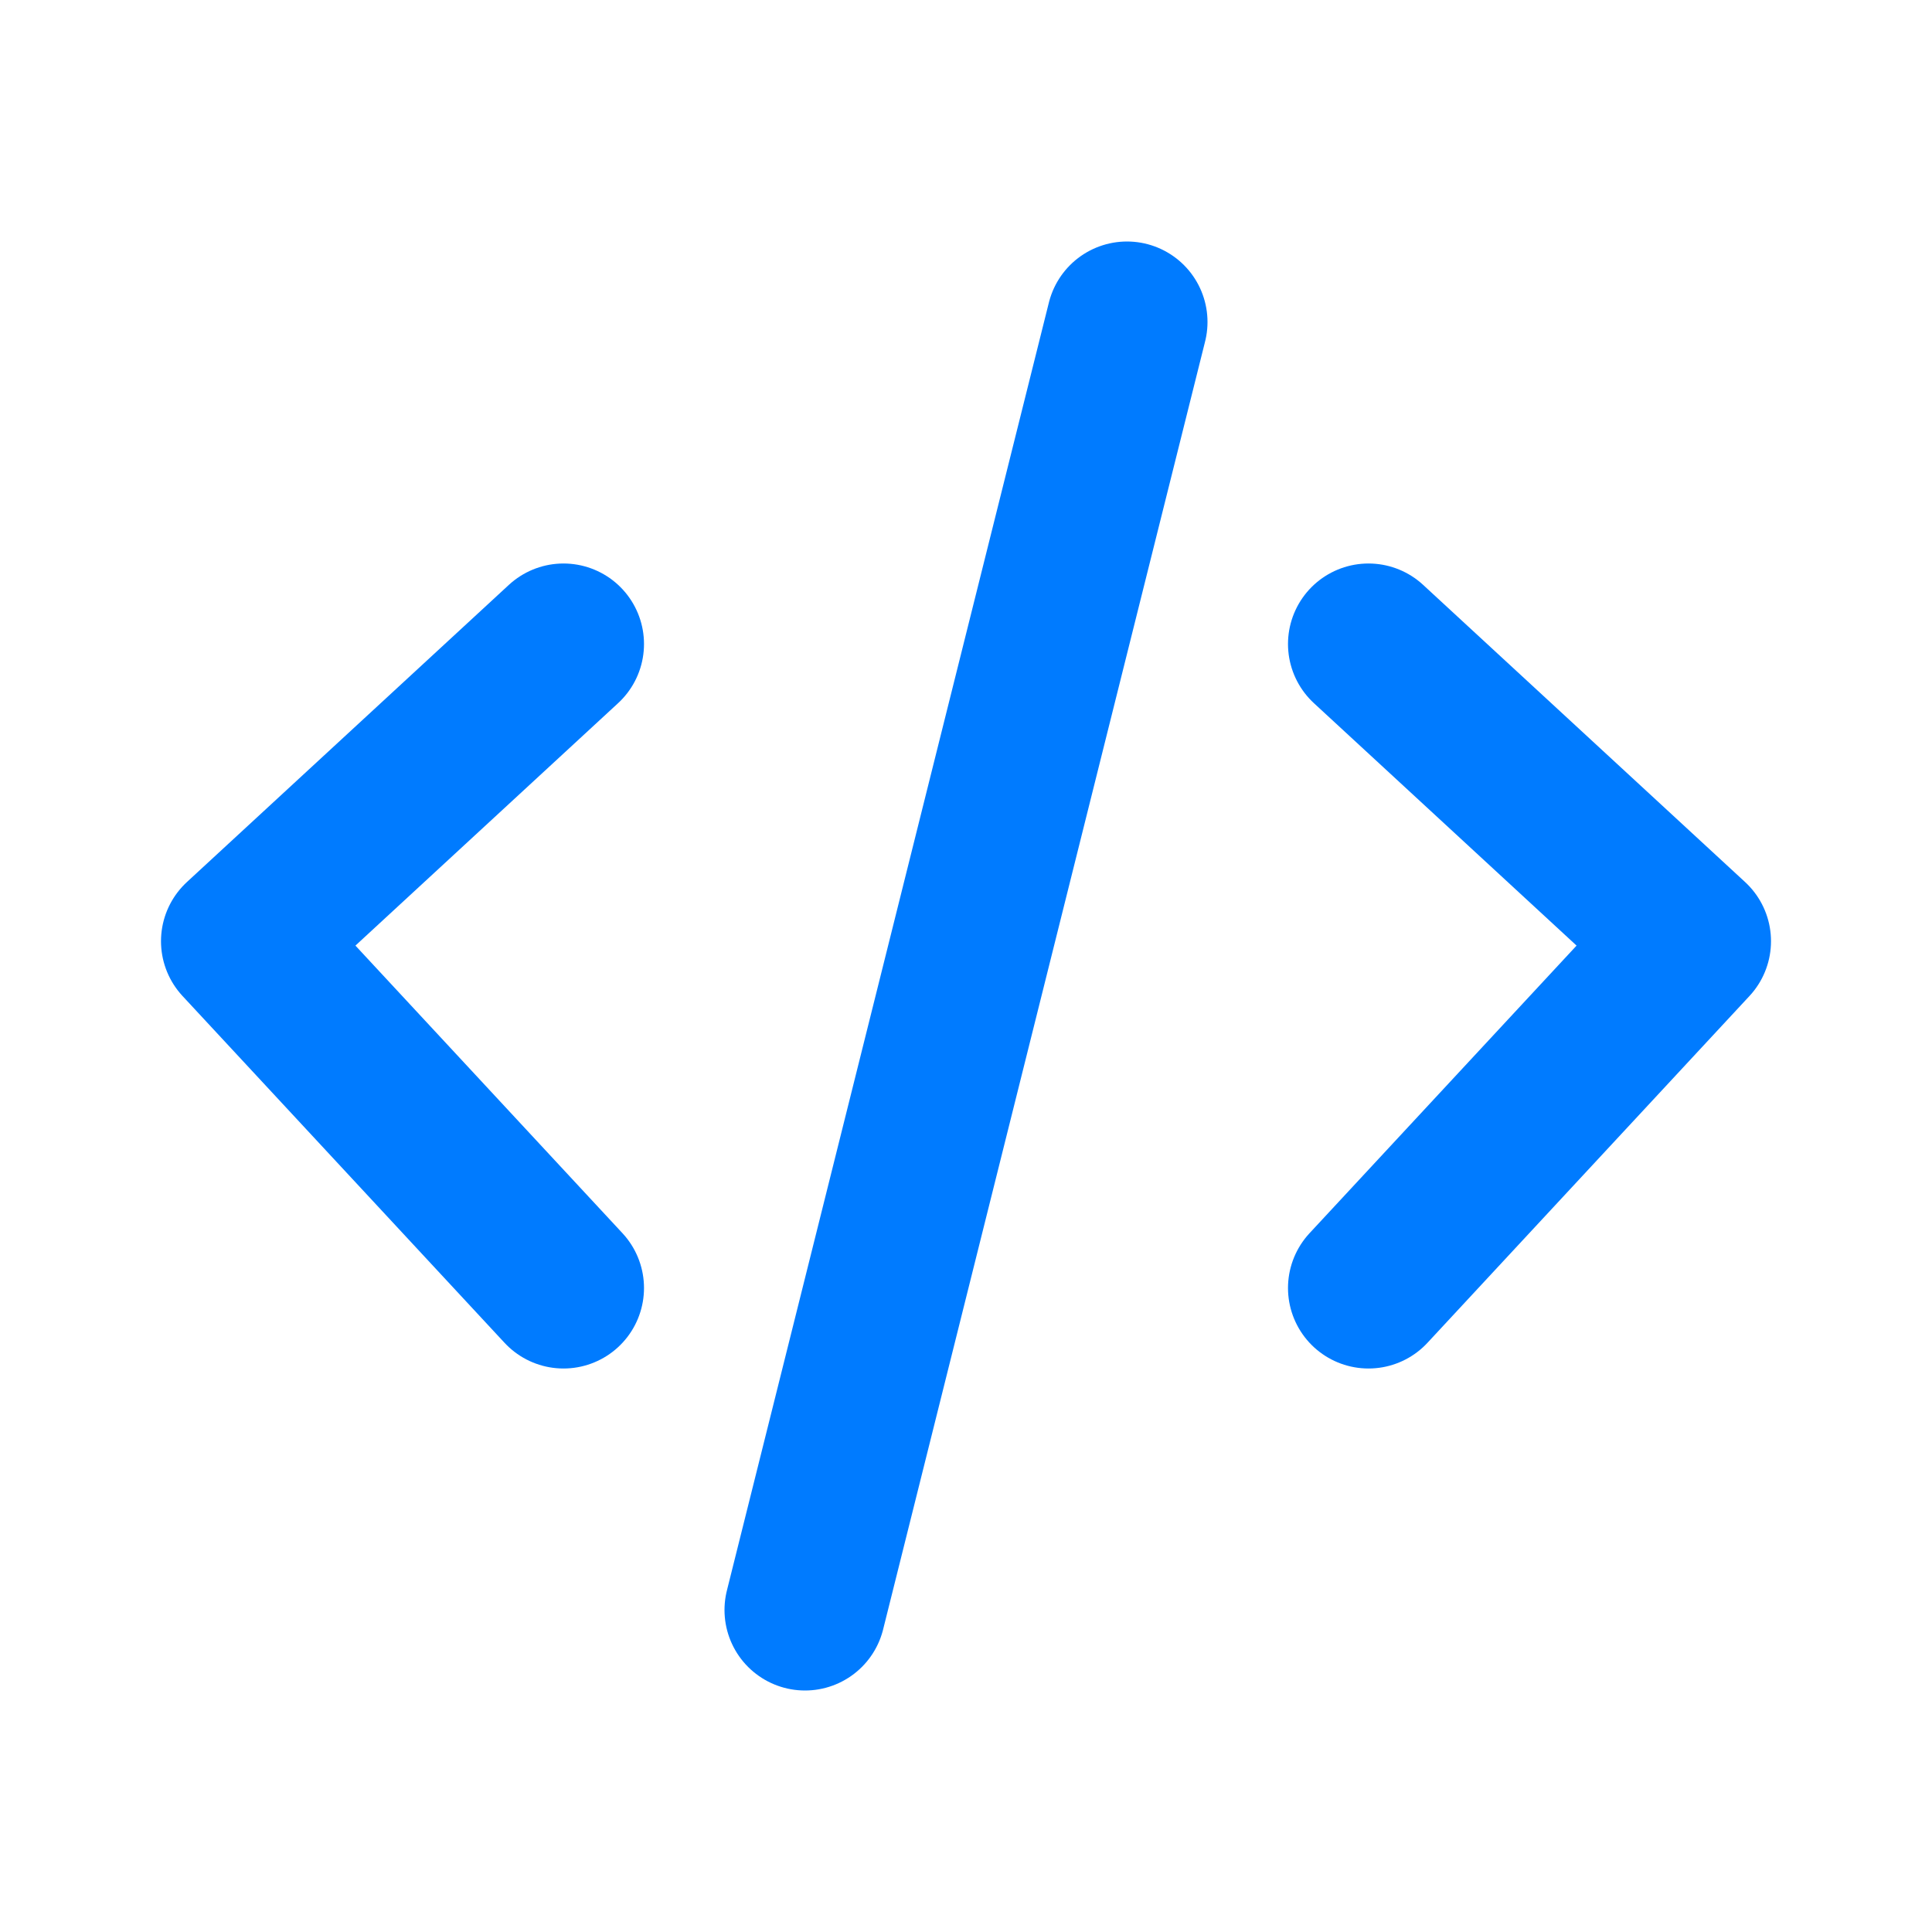 <svg xmlns="http://www.w3.org/2000/svg" version="1.1" xmlns:xlink="http://www.w3.org/1999/xlink" xmlns:svgjs="http://svgjs.com/svgjs" width="800px" height="800px"><svg width="800px" height="800px" viewBox="0 0 24 24" fill="none" xmlns="http://www.w3.org/2000/svg">

<g id="SvgjsG1002" stroke-width="0"></g>

<g id="SvgjsG1001" stroke-linecap="round" stroke-linejoin="round"></g>

<g id="SvgjsG1000"> <path d="M7 8L3 11.692L7 16M17 8L21 11.692L17 16M14 4L10 20" stroke="#007BFF" stroke-width="2" stroke-linecap="round" stroke-linejoin="round"></path> </g>

</svg><style>@media (prefers-color-scheme: light) { :root { filter: none; } }
</style></svg>